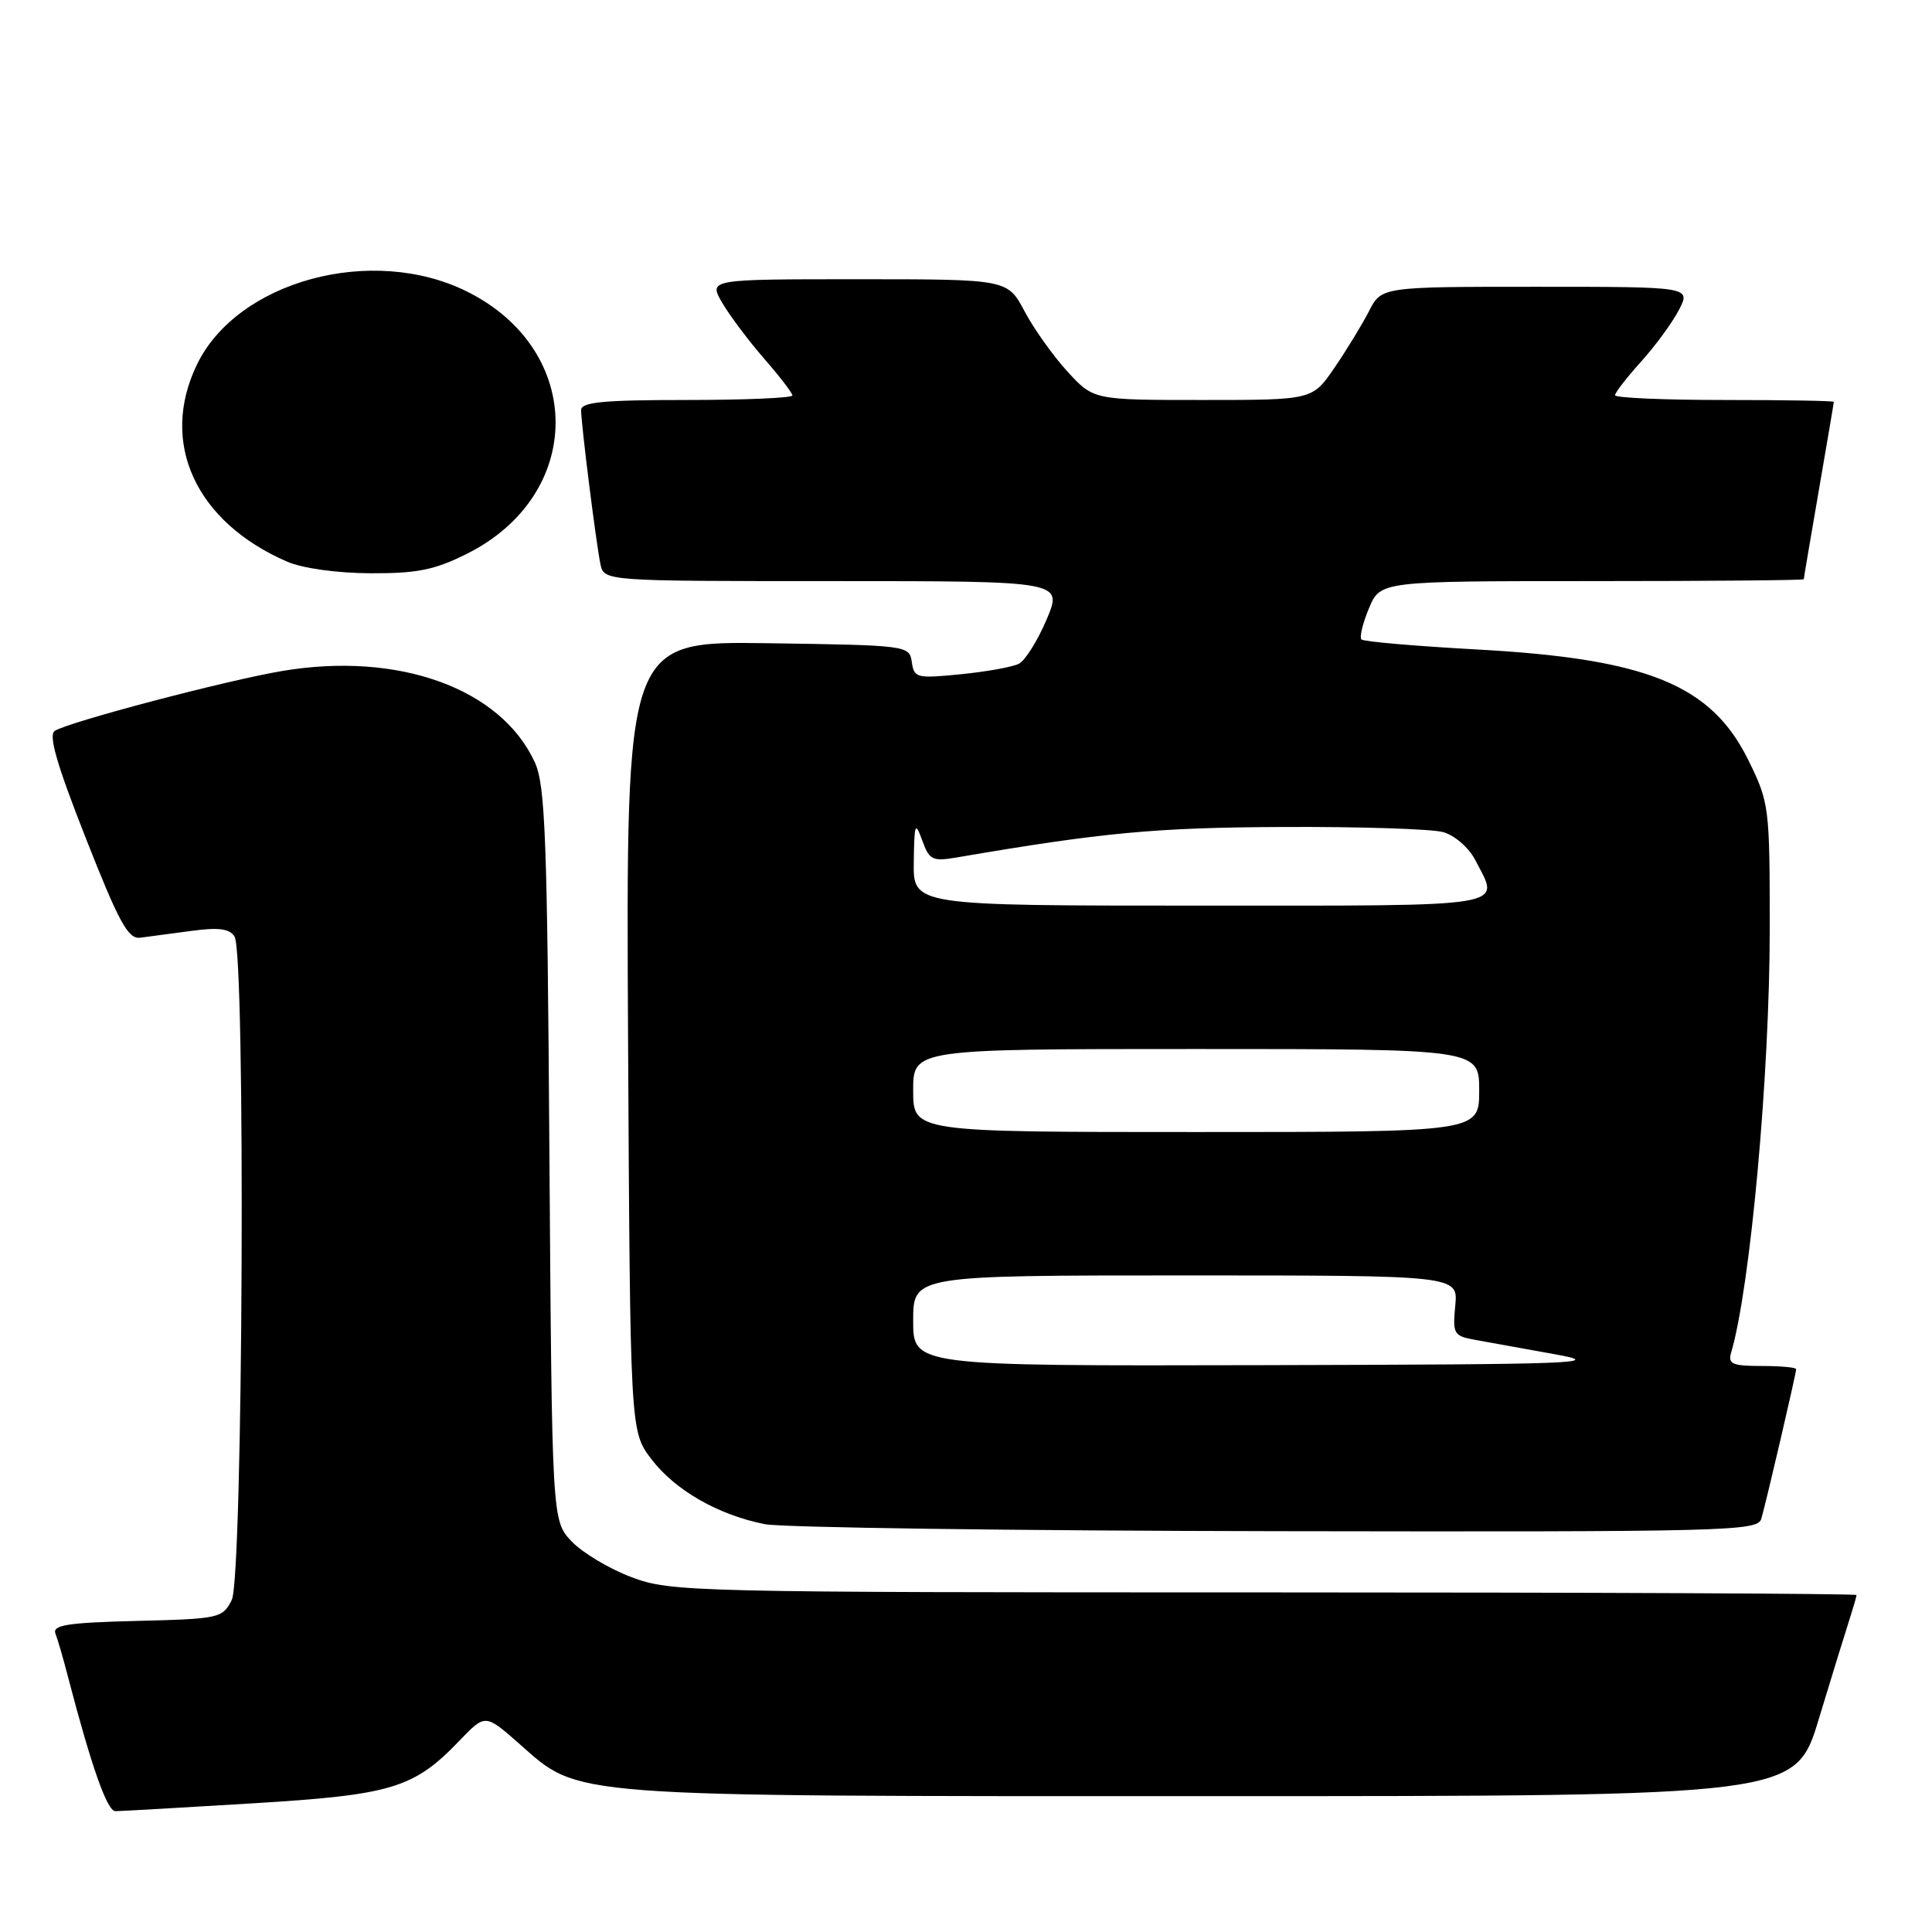 <?xml version="1.0" encoding="UTF-8" standalone="no"?>
<!DOCTYPE svg PUBLIC "-//W3C//DTD SVG 1.1//EN" "http://www.w3.org/Graphics/SVG/1.1/DTD/svg11.dtd" >
<svg xmlns="http://www.w3.org/2000/svg" xmlns:xlink="http://www.w3.org/1999/xlink" version="1.1" viewBox="0 0 256 256">
 <g >
 <path fill="currentColor"
d=" M 33.35 238.96 C 51.98 237.83 54.81 236.97 60.90 230.63 C 64.30 227.09 64.30 227.09 68.80 231.05 C 76.92 238.21 74.20 238.00 160.64 238.00 C 237.91 238.00 237.91 238.00 241.01 227.75 C 242.72 222.11 244.54 216.20 245.06 214.60 C 245.57 213.01 246.00 211.54 246.00 211.35 C 246.00 211.16 210.69 211.00 167.54 211.00 C 91.49 211.00 88.91 210.94 83.72 209.00 C 80.78 207.90 77.19 205.76 75.75 204.25 C 73.14 201.50 73.14 201.50 72.80 153.00 C 72.52 111.05 72.26 104.03 70.86 101.00 C 66.37 91.21 52.80 86.31 37.38 88.91 C 29.98 90.16 9.23 95.62 7.26 96.84 C 6.39 97.38 7.52 101.29 11.36 111.04 C 15.77 122.25 16.98 124.46 18.58 124.25 C 19.64 124.11 22.68 123.70 25.35 123.35 C 28.96 122.86 30.42 123.05 31.08 124.10 C 32.56 126.43 32.21 209.03 30.71 212.00 C 29.49 214.42 29.07 214.51 18.13 214.78 C 8.90 215.01 6.91 215.33 7.35 216.47 C 7.65 217.24 8.40 219.82 9.01 222.19 C 12.12 234.11 14.20 240.00 15.29 239.99 C 15.96 239.99 24.08 239.52 33.35 238.96 Z  M 233.38 201.25 C 234.03 199.04 238.00 181.99 238.00 181.42 C 238.00 181.19 235.94 181.00 233.43 181.00 C 229.55 181.00 228.94 180.74 229.38 179.25 C 231.93 170.59 234.50 142.36 234.50 123.00 C 234.50 106.92 234.43 106.35 231.68 100.75 C 226.76 90.74 218.30 87.29 195.71 86.06 C 187.57 85.61 180.68 85.02 180.40 84.73 C 180.12 84.45 180.56 82.59 181.39 80.61 C 182.90 77.00 182.90 77.00 210.95 77.00 C 226.38 77.00 239.00 76.89 239.01 76.75 C 239.01 76.61 239.91 71.33 241.00 65.00 C 242.09 58.67 242.99 53.39 242.99 53.25 C 243.00 53.11 236.47 53.00 228.50 53.00 C 220.53 53.00 214.00 52.72 214.00 52.37 C 214.00 52.03 215.55 50.03 217.44 47.93 C 219.34 45.83 221.60 42.74 222.47 41.06 C 224.05 38.00 224.05 38.00 203.55 38.00 C 183.05 38.00 183.05 38.00 181.39 41.25 C 180.47 43.04 178.41 46.41 176.81 48.75 C 173.90 53.00 173.90 53.00 159.40 53.00 C 144.90 53.00 144.90 53.00 141.46 49.25 C 139.57 47.19 137.00 43.59 135.76 41.25 C 133.50 37.00 133.50 37.00 113.70 37.00 C 93.89 37.00 93.89 37.00 95.69 40.11 C 96.69 41.82 99.19 45.15 101.25 47.52 C 103.31 49.88 105.00 52.08 105.00 52.40 C 105.00 52.73 98.70 53.00 91.00 53.00 C 79.96 53.00 77.00 53.28 77.00 54.34 C 77.00 56.20 78.99 72.00 79.56 74.75 C 80.04 77.00 80.04 77.00 110.43 77.00 C 140.83 77.00 140.83 77.00 138.68 82.09 C 137.49 84.89 135.84 87.53 135.01 87.95 C 134.18 88.38 130.72 89.00 127.32 89.34 C 121.47 89.92 121.12 89.84 120.82 87.73 C 120.50 85.53 120.28 85.50 101.72 85.23 C 82.95 84.96 82.95 84.96 83.22 137.31 C 83.50 189.66 83.50 189.66 86.31 193.34 C 89.46 197.47 95.15 200.73 101.34 201.96 C 103.63 202.41 134.16 202.83 169.18 202.89 C 229.03 202.99 232.90 202.89 233.38 201.25 Z  M 61.83 73.40 C 77.52 65.58 77.55 46.44 61.90 38.64 C 49.34 32.38 31.47 37.20 26.10 48.30 C 21.09 58.64 25.90 69.15 38.04 74.42 C 40.07 75.30 44.63 75.94 49.05 75.96 C 55.24 75.99 57.56 75.53 61.83 73.40 Z  M 121.00 175.00 C 121.00 169.00 121.00 169.00 157.11 169.00 C 193.21 169.00 193.21 169.00 192.83 173.00 C 192.47 176.77 192.62 177.02 195.47 177.54 C 197.14 177.84 201.88 178.70 206.00 179.44 C 212.82 180.66 209.28 180.79 167.25 180.89 C 121.00 181.00 121.00 181.00 121.00 175.00 Z  M 121.00 144.50 C 121.00 139.00 121.00 139.00 158.50 139.00 C 196.00 139.00 196.00 139.00 196.00 144.50 C 196.00 150.00 196.00 150.00 158.50 150.00 C 121.00 150.00 121.00 150.00 121.00 144.50 Z  M 121.08 114.25 C 121.15 109.06 121.26 108.78 122.20 111.36 C 123.15 113.98 123.55 114.17 126.87 113.60 C 146.18 110.30 153.14 109.65 170.00 109.58 C 180.18 109.53 189.73 109.84 191.23 110.26 C 192.76 110.69 194.63 112.32 195.48 113.96 C 198.78 120.34 200.81 120.00 159.00 120.00 C 121.00 120.00 121.00 120.00 121.08 114.25 Z "/>
</g>
</svg>